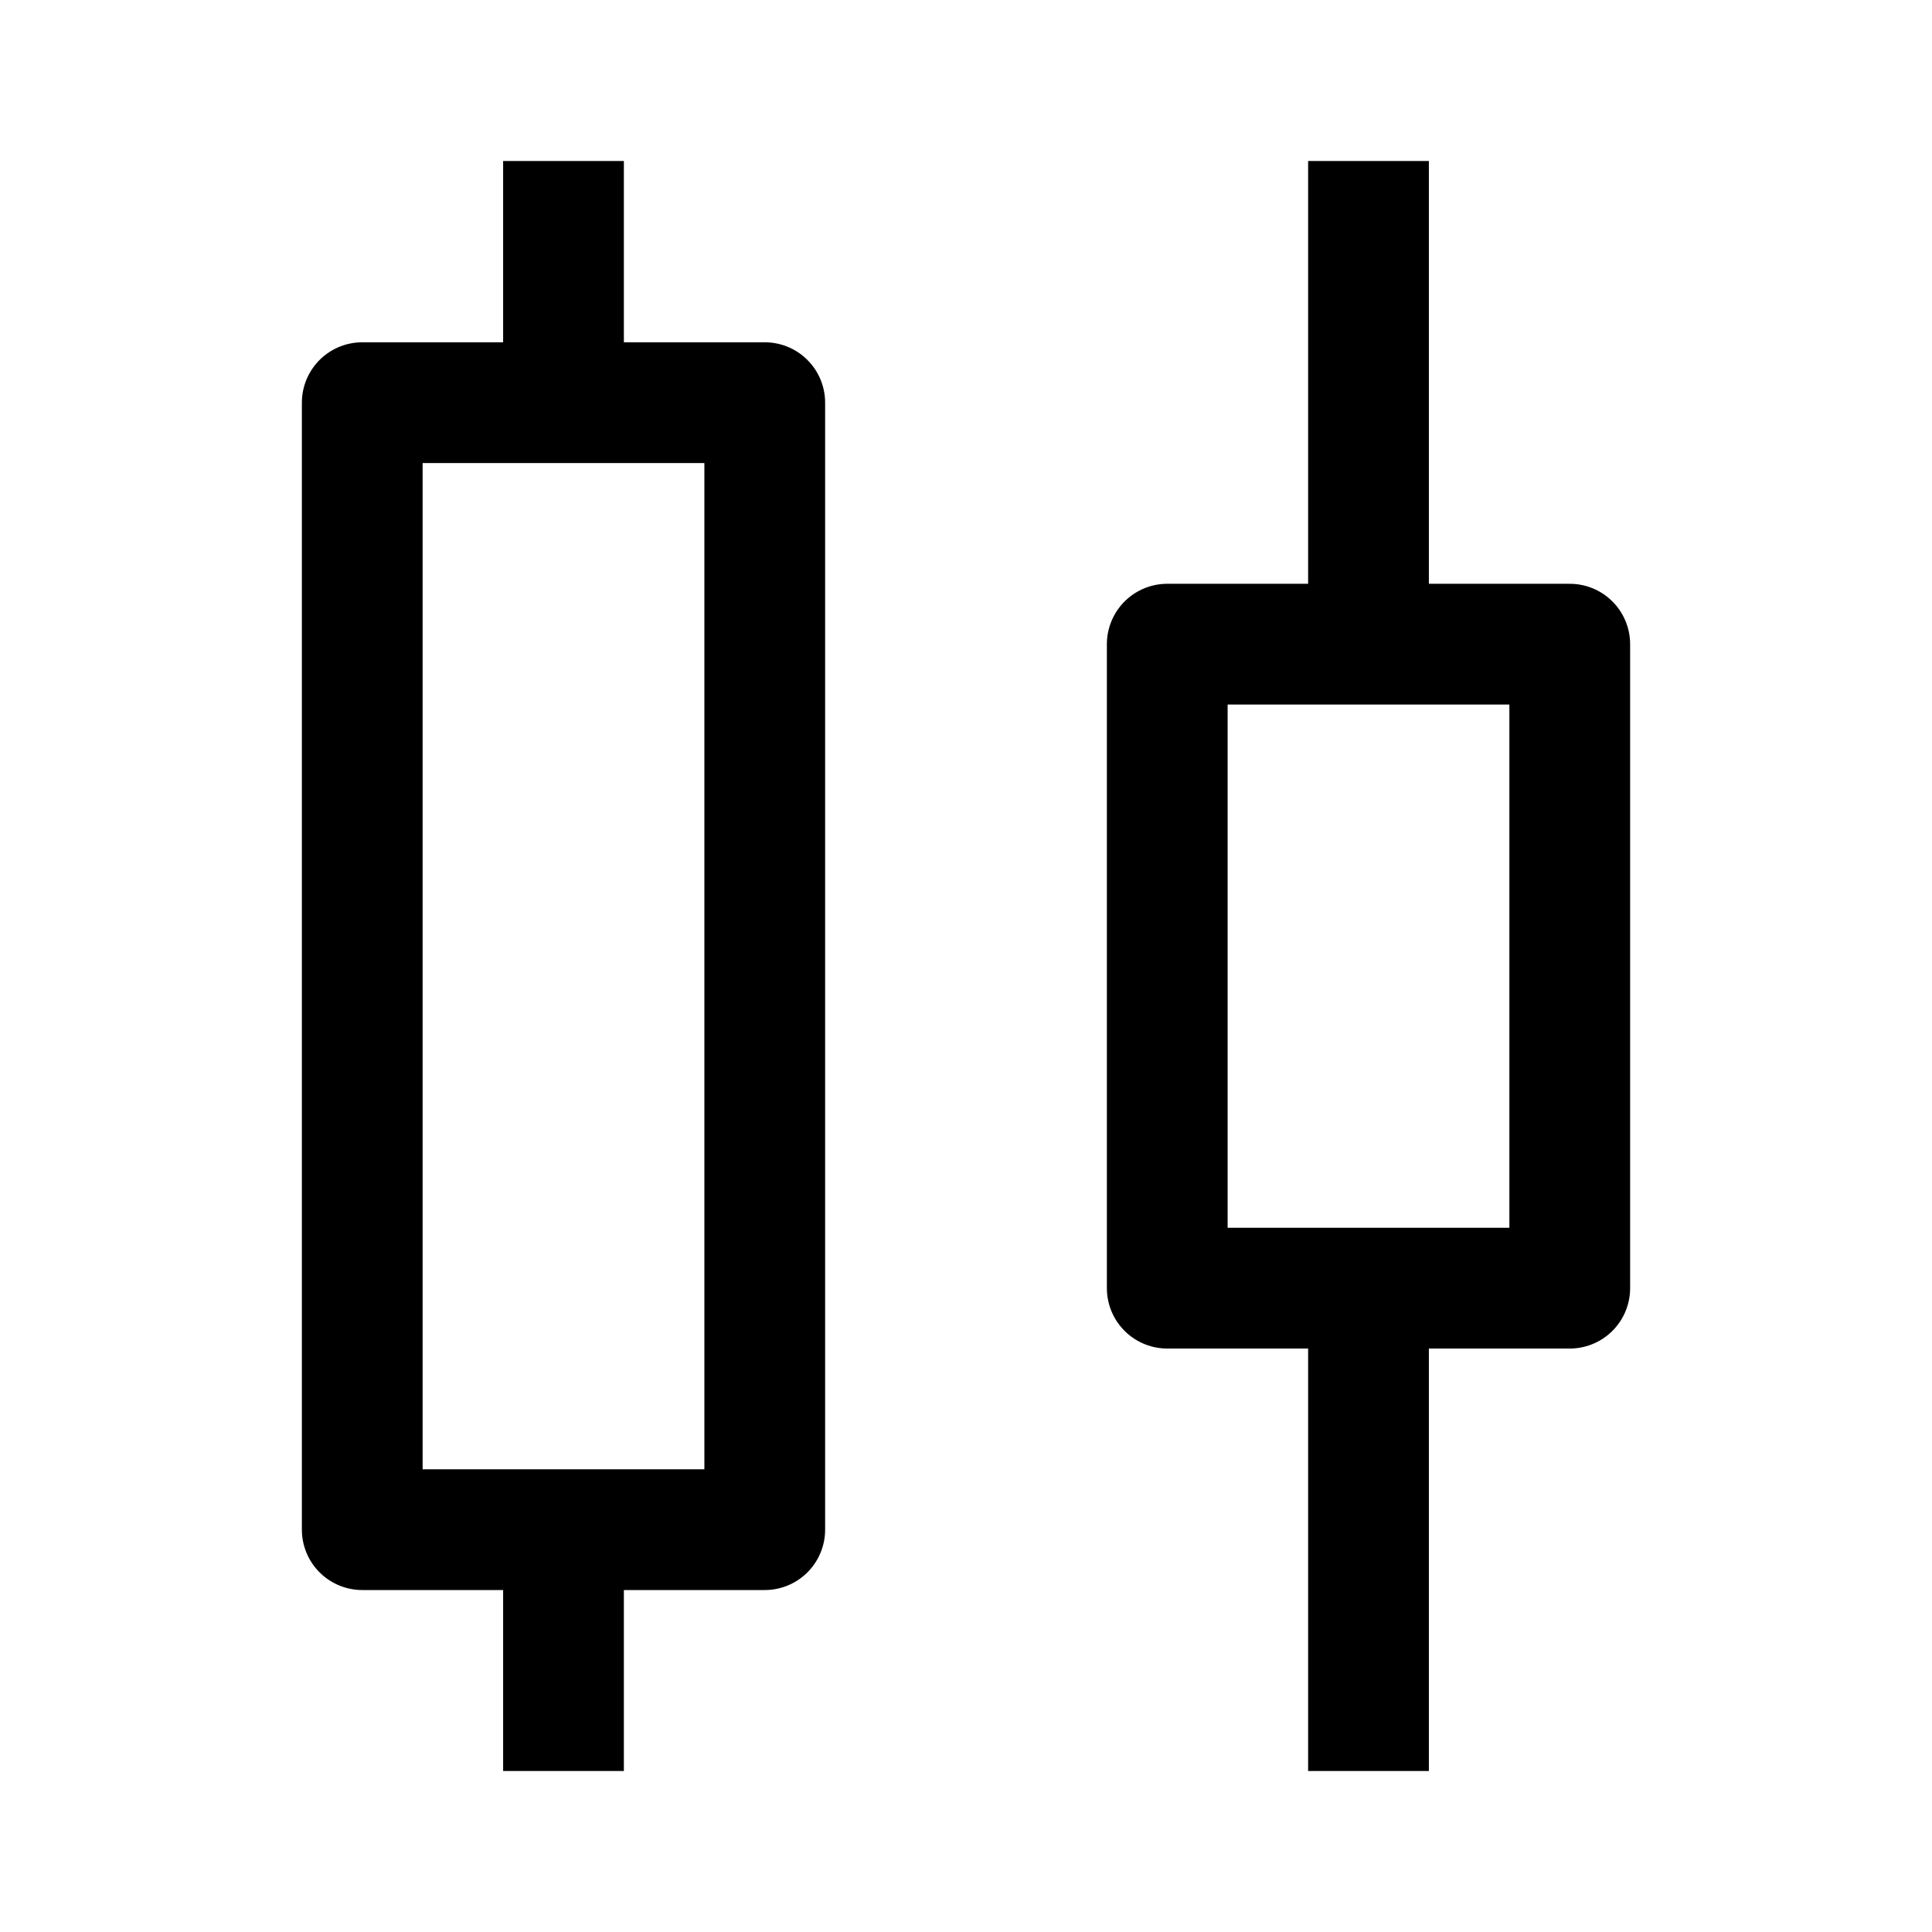 <svg width="24" height="24" viewBox="0 0 24 24" fill="none" xmlns="http://www.w3.org/2000/svg">
    <path d="M7 5L7 2M7 19L7 22" stroke="currentColor" stroke-width="1.5" stroke-linejoin="round"/>
    <path d="M19.5 16.002V8.002H14.5V16.002H19.5Z" stroke="currentColor" stroke-width="1.5" stroke-linejoin="round"/>
    <path d="M9.5 19.002V5.002H4.5V19.002H9.5Z" stroke="currentColor" stroke-width="1.5" stroke-linejoin="round"/>
    <path d="M17 8V2M17 16V22" stroke="currentColor" stroke-width="1.5" stroke-linejoin="round"/>
</svg>

